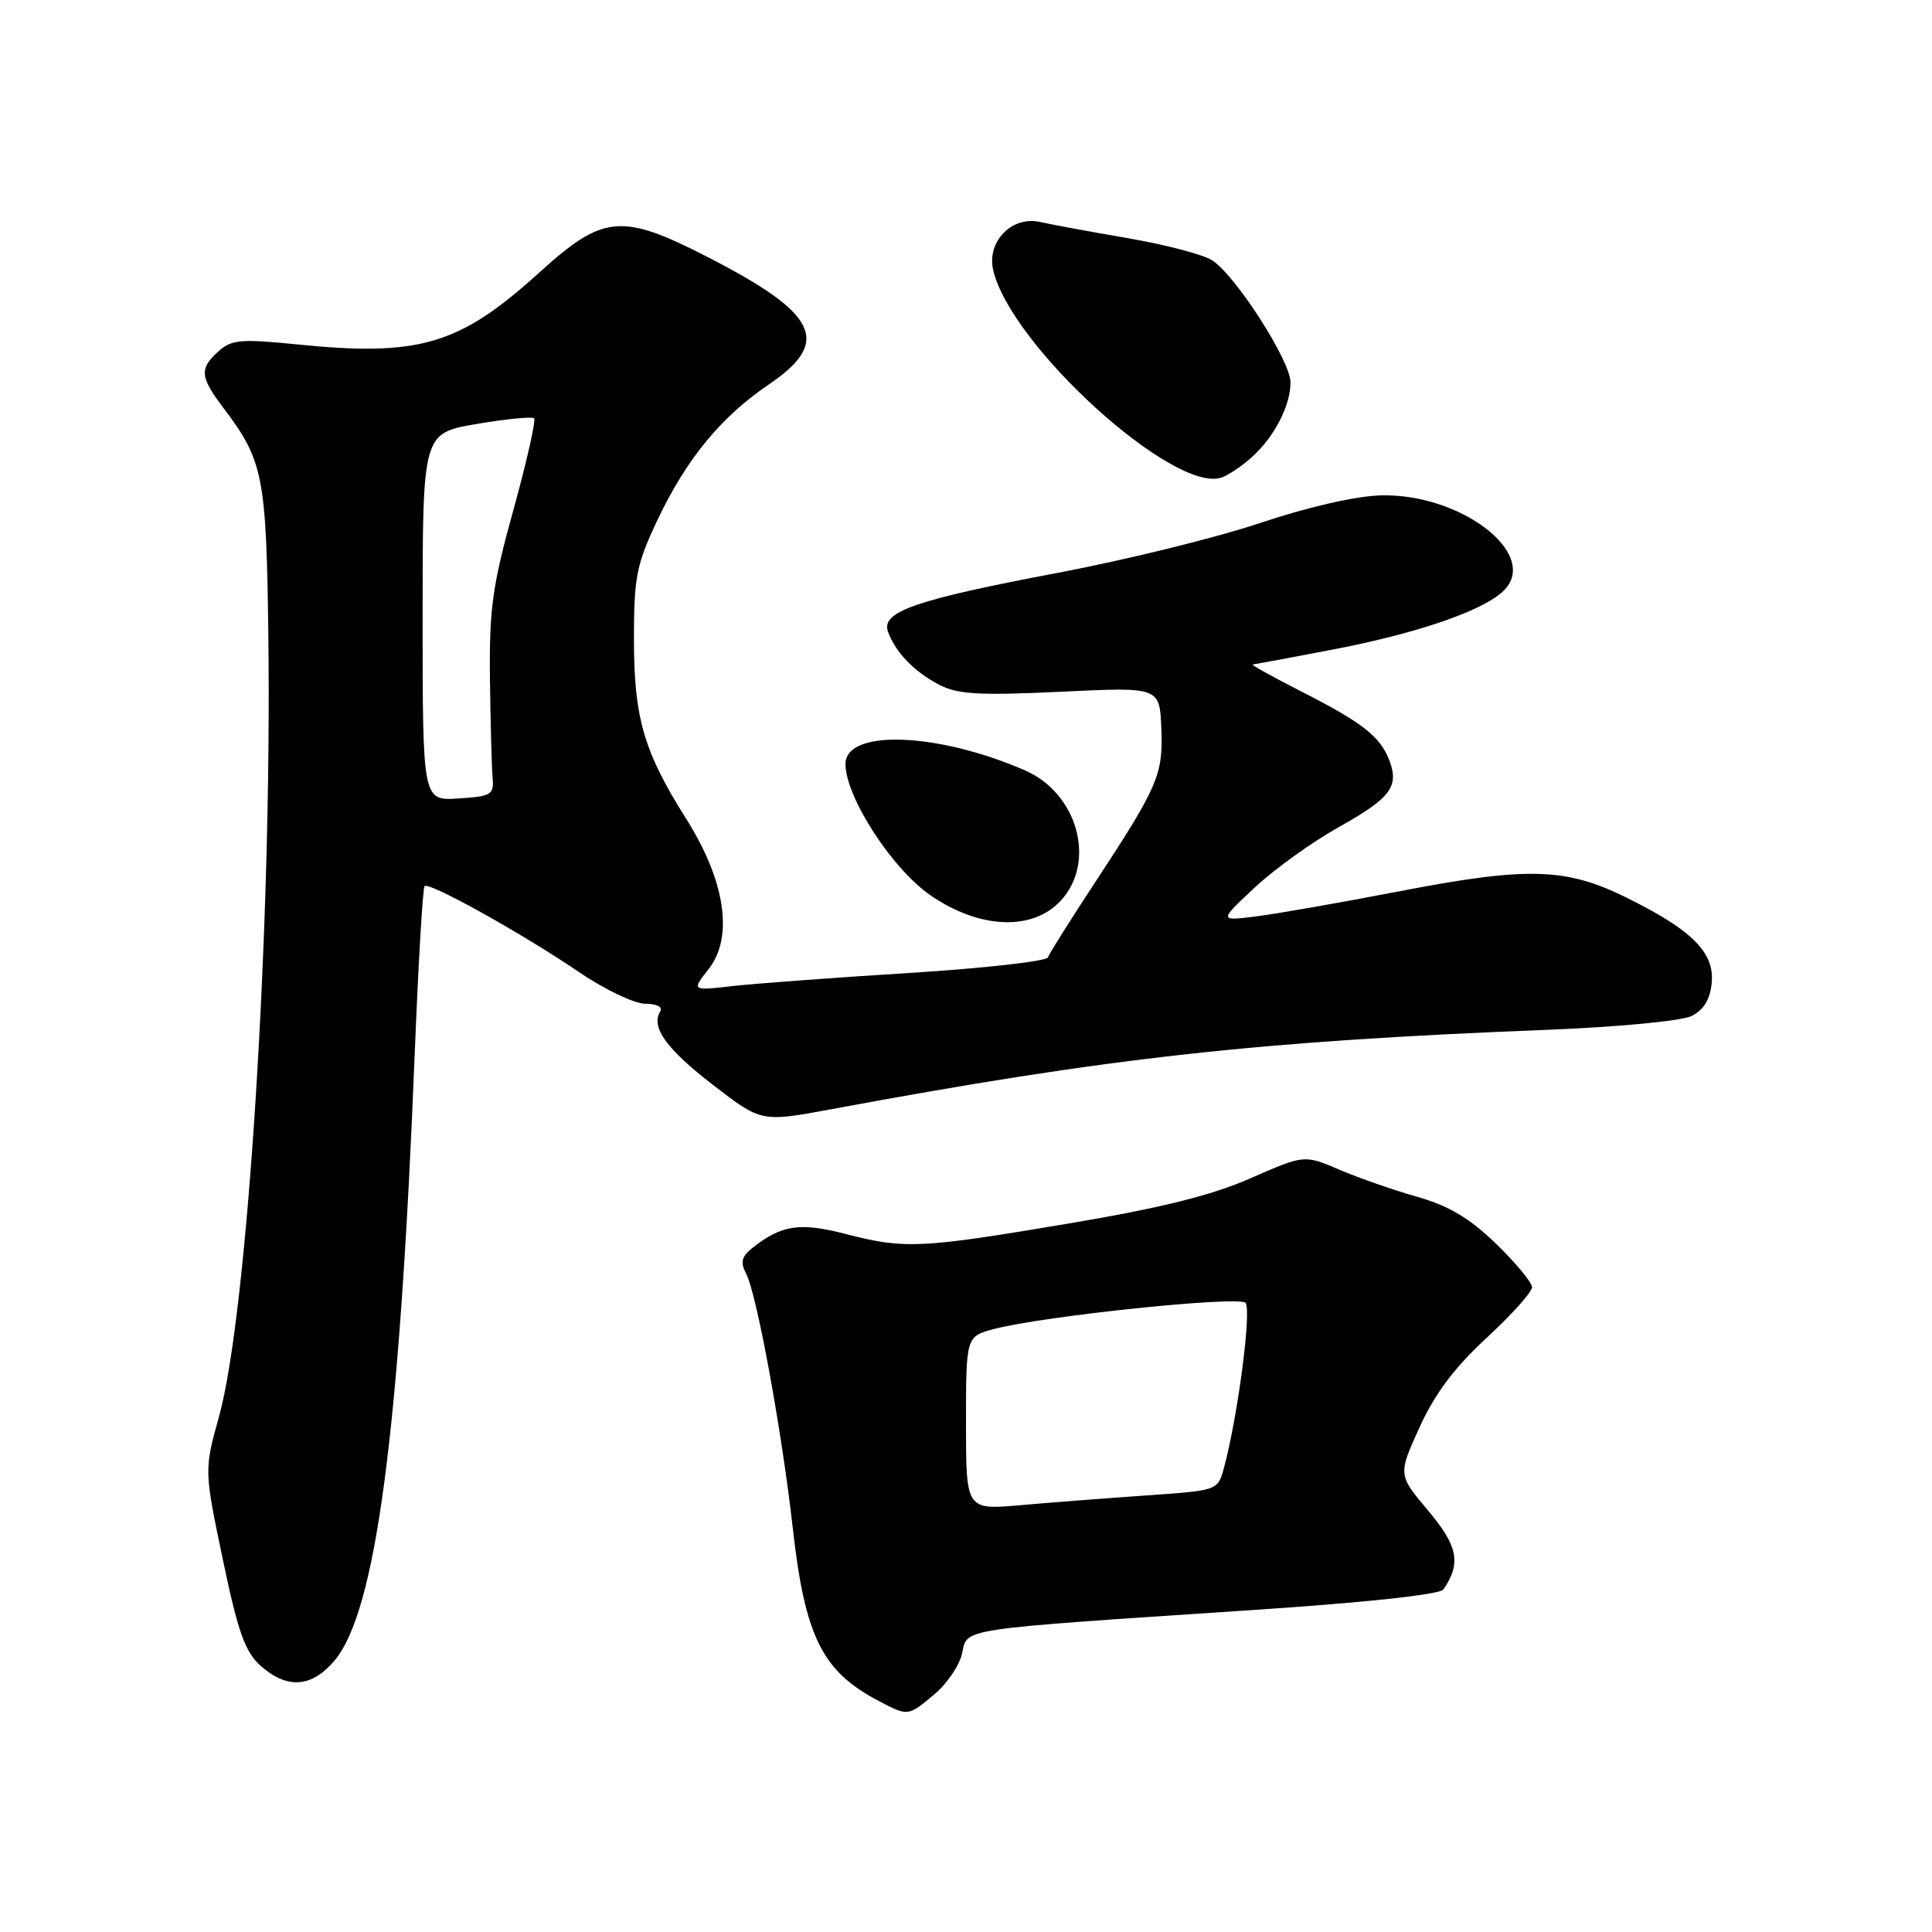 <?xml version="1.0" encoding="UTF-8" standalone="no"?>
<!DOCTYPE svg PUBLIC "-//W3C//DTD SVG 1.1//EN" "http://www.w3.org/Graphics/SVG/1.1/DTD/svg11.dtd" >
<svg xmlns="http://www.w3.org/2000/svg" xmlns:xlink="http://www.w3.org/1999/xlink" version="1.1" viewBox="0 0 256 256">
 <g >
 <path fill="currentColor"
d=" M 123.85 224.47 C 125.50 223.08 127.14 220.66 127.48 219.08 C 128.22 215.71 126.59 215.96 165.50 213.37 C 180.85 212.36 190.79 211.29 191.26 210.61 C 193.63 207.15 193.19 204.85 189.24 200.17 C 185.24 195.42 185.24 195.42 188.09 189.14 C 190.10 184.71 192.72 181.21 196.97 177.29 C 200.29 174.22 203.00 171.20 203.00 170.57 C 203.00 169.94 200.86 167.35 198.25 164.82 C 194.76 161.43 191.99 159.78 187.81 158.59 C 184.67 157.70 180.02 156.08 177.47 154.99 C 172.83 153.00 172.83 153.00 165.69 156.13 C 160.54 158.40 153.81 160.07 141.54 162.13 C 121.93 165.44 119.85 165.53 111.98 163.49 C 105.97 161.94 103.54 162.31 99.67 165.38 C 98.27 166.50 98.08 167.27 98.84 168.71 C 100.26 171.35 103.58 189.46 105.05 202.50 C 106.67 216.92 108.96 221.49 116.50 225.42 C 120.36 227.44 120.32 227.44 123.85 224.47 Z  M 44.33 220.03 C 49.82 213.50 52.96 189.74 54.95 139.67 C 55.43 127.67 56.02 117.65 56.26 117.41 C 56.85 116.82 69.18 123.68 76.70 128.79 C 80.10 131.11 84.07 133.00 85.50 133.00 C 87.01 133.00 87.85 133.43 87.49 134.01 C 86.21 136.09 88.27 138.97 94.48 143.76 C 100.88 148.70 100.88 148.70 110.19 146.97 C 147.08 140.12 166.63 137.96 205.14 136.45 C 214.45 136.08 222.81 135.28 224.14 134.63 C 225.75 133.83 226.60 132.43 226.81 130.24 C 227.20 126.21 224.20 123.21 215.44 118.90 C 207.40 114.94 202.32 114.82 185.00 118.18 C 177.57 119.61 169.25 121.07 166.50 121.42 C 161.50 122.05 161.50 122.05 166.25 117.61 C 168.87 115.16 173.88 111.56 177.39 109.60 C 184.27 105.75 185.42 104.23 184.09 100.74 C 182.88 97.59 180.53 95.75 172.50 91.66 C 168.65 89.70 165.73 88.08 166.00 88.05 C 166.28 88.02 171.00 87.14 176.50 86.09 C 188.11 83.87 197.00 80.76 199.44 78.07 C 203.82 73.23 193.44 65.38 183.00 65.64 C 179.68 65.72 173.33 67.17 167.00 69.29 C 161.22 71.23 149.20 74.19 140.28 75.88 C 121.30 79.47 116.72 81.05 117.66 83.69 C 118.63 86.42 121.15 89.03 124.48 90.75 C 126.92 92.01 129.82 92.17 140.56 91.66 C 153.66 91.03 153.66 91.03 153.88 96.47 C 154.13 102.67 153.49 104.15 145.04 117.02 C 141.82 121.92 139.03 126.35 138.85 126.86 C 138.66 127.37 130.40 128.30 120.50 128.92 C 110.60 129.54 100.06 130.32 97.07 130.66 C 91.64 131.28 91.64 131.28 93.90 128.40 C 97.23 124.17 96.11 116.71 90.92 108.49 C 85.29 99.57 84.00 95.13 84.00 84.62 C 84.00 76.52 84.34 74.78 87.06 69.02 C 90.95 60.81 95.49 55.28 101.89 50.93 C 110.21 45.29 108.42 41.57 93.73 34.04 C 82.33 28.20 79.94 28.42 71.44 36.13 C 60.84 45.73 55.57 47.29 39.20 45.62 C 31.93 44.89 30.66 45.00 28.95 46.55 C 26.39 48.86 26.49 49.93 29.61 54.06 C 34.90 61.06 35.30 63.08 35.56 84.50 C 36.03 122.99 32.80 174.08 29.03 187.66 C 27.05 194.81 27.05 194.81 29.53 206.66 C 31.55 216.32 32.48 218.91 34.56 220.75 C 38.07 223.85 41.31 223.61 44.33 220.03 Z  M 140.55 119.35 C 145.31 114.21 142.80 105.10 135.78 102.06 C 124.10 97.00 111.97 96.60 112.03 101.28 C 112.08 105.71 118.27 115.21 123.36 118.68 C 129.84 123.11 136.82 123.38 140.55 119.35 Z  M 165.85 60.60 C 168.85 57.91 171.00 53.76 171.00 50.66 C 171.00 47.83 163.75 36.53 160.63 34.50 C 159.46 33.74 154.45 32.42 149.50 31.57 C 144.55 30.72 139.31 29.75 137.85 29.42 C 134.11 28.55 130.73 31.99 131.60 35.77 C 133.89 45.76 155.59 65.47 161.88 63.27 C 162.77 62.96 164.56 61.76 165.85 60.60 Z  M 128.00 188.58 C 128.00 177.08 128.00 177.08 131.75 176.09 C 138.31 174.37 164.09 171.69 165.03 172.63 C 165.88 173.48 164.01 187.76 162.18 194.50 C 161.36 197.50 161.36 197.50 151.93 198.15 C 146.74 198.51 139.24 199.09 135.25 199.44 C 128.00 200.08 128.00 200.08 128.00 188.58 Z  M 56.00 81.76 C 56.00 57.41 56.00 57.41 63.14 56.18 C 67.07 55.51 70.51 55.17 70.77 55.44 C 71.03 55.70 69.80 61.16 68.03 67.56 C 65.25 77.57 64.82 80.70 64.92 89.85 C 64.99 95.71 65.15 101.62 65.27 103.00 C 65.48 105.31 65.14 105.52 60.75 105.80 C 56.00 106.11 56.00 106.11 56.00 81.76 Z "/>
</g>
</svg>